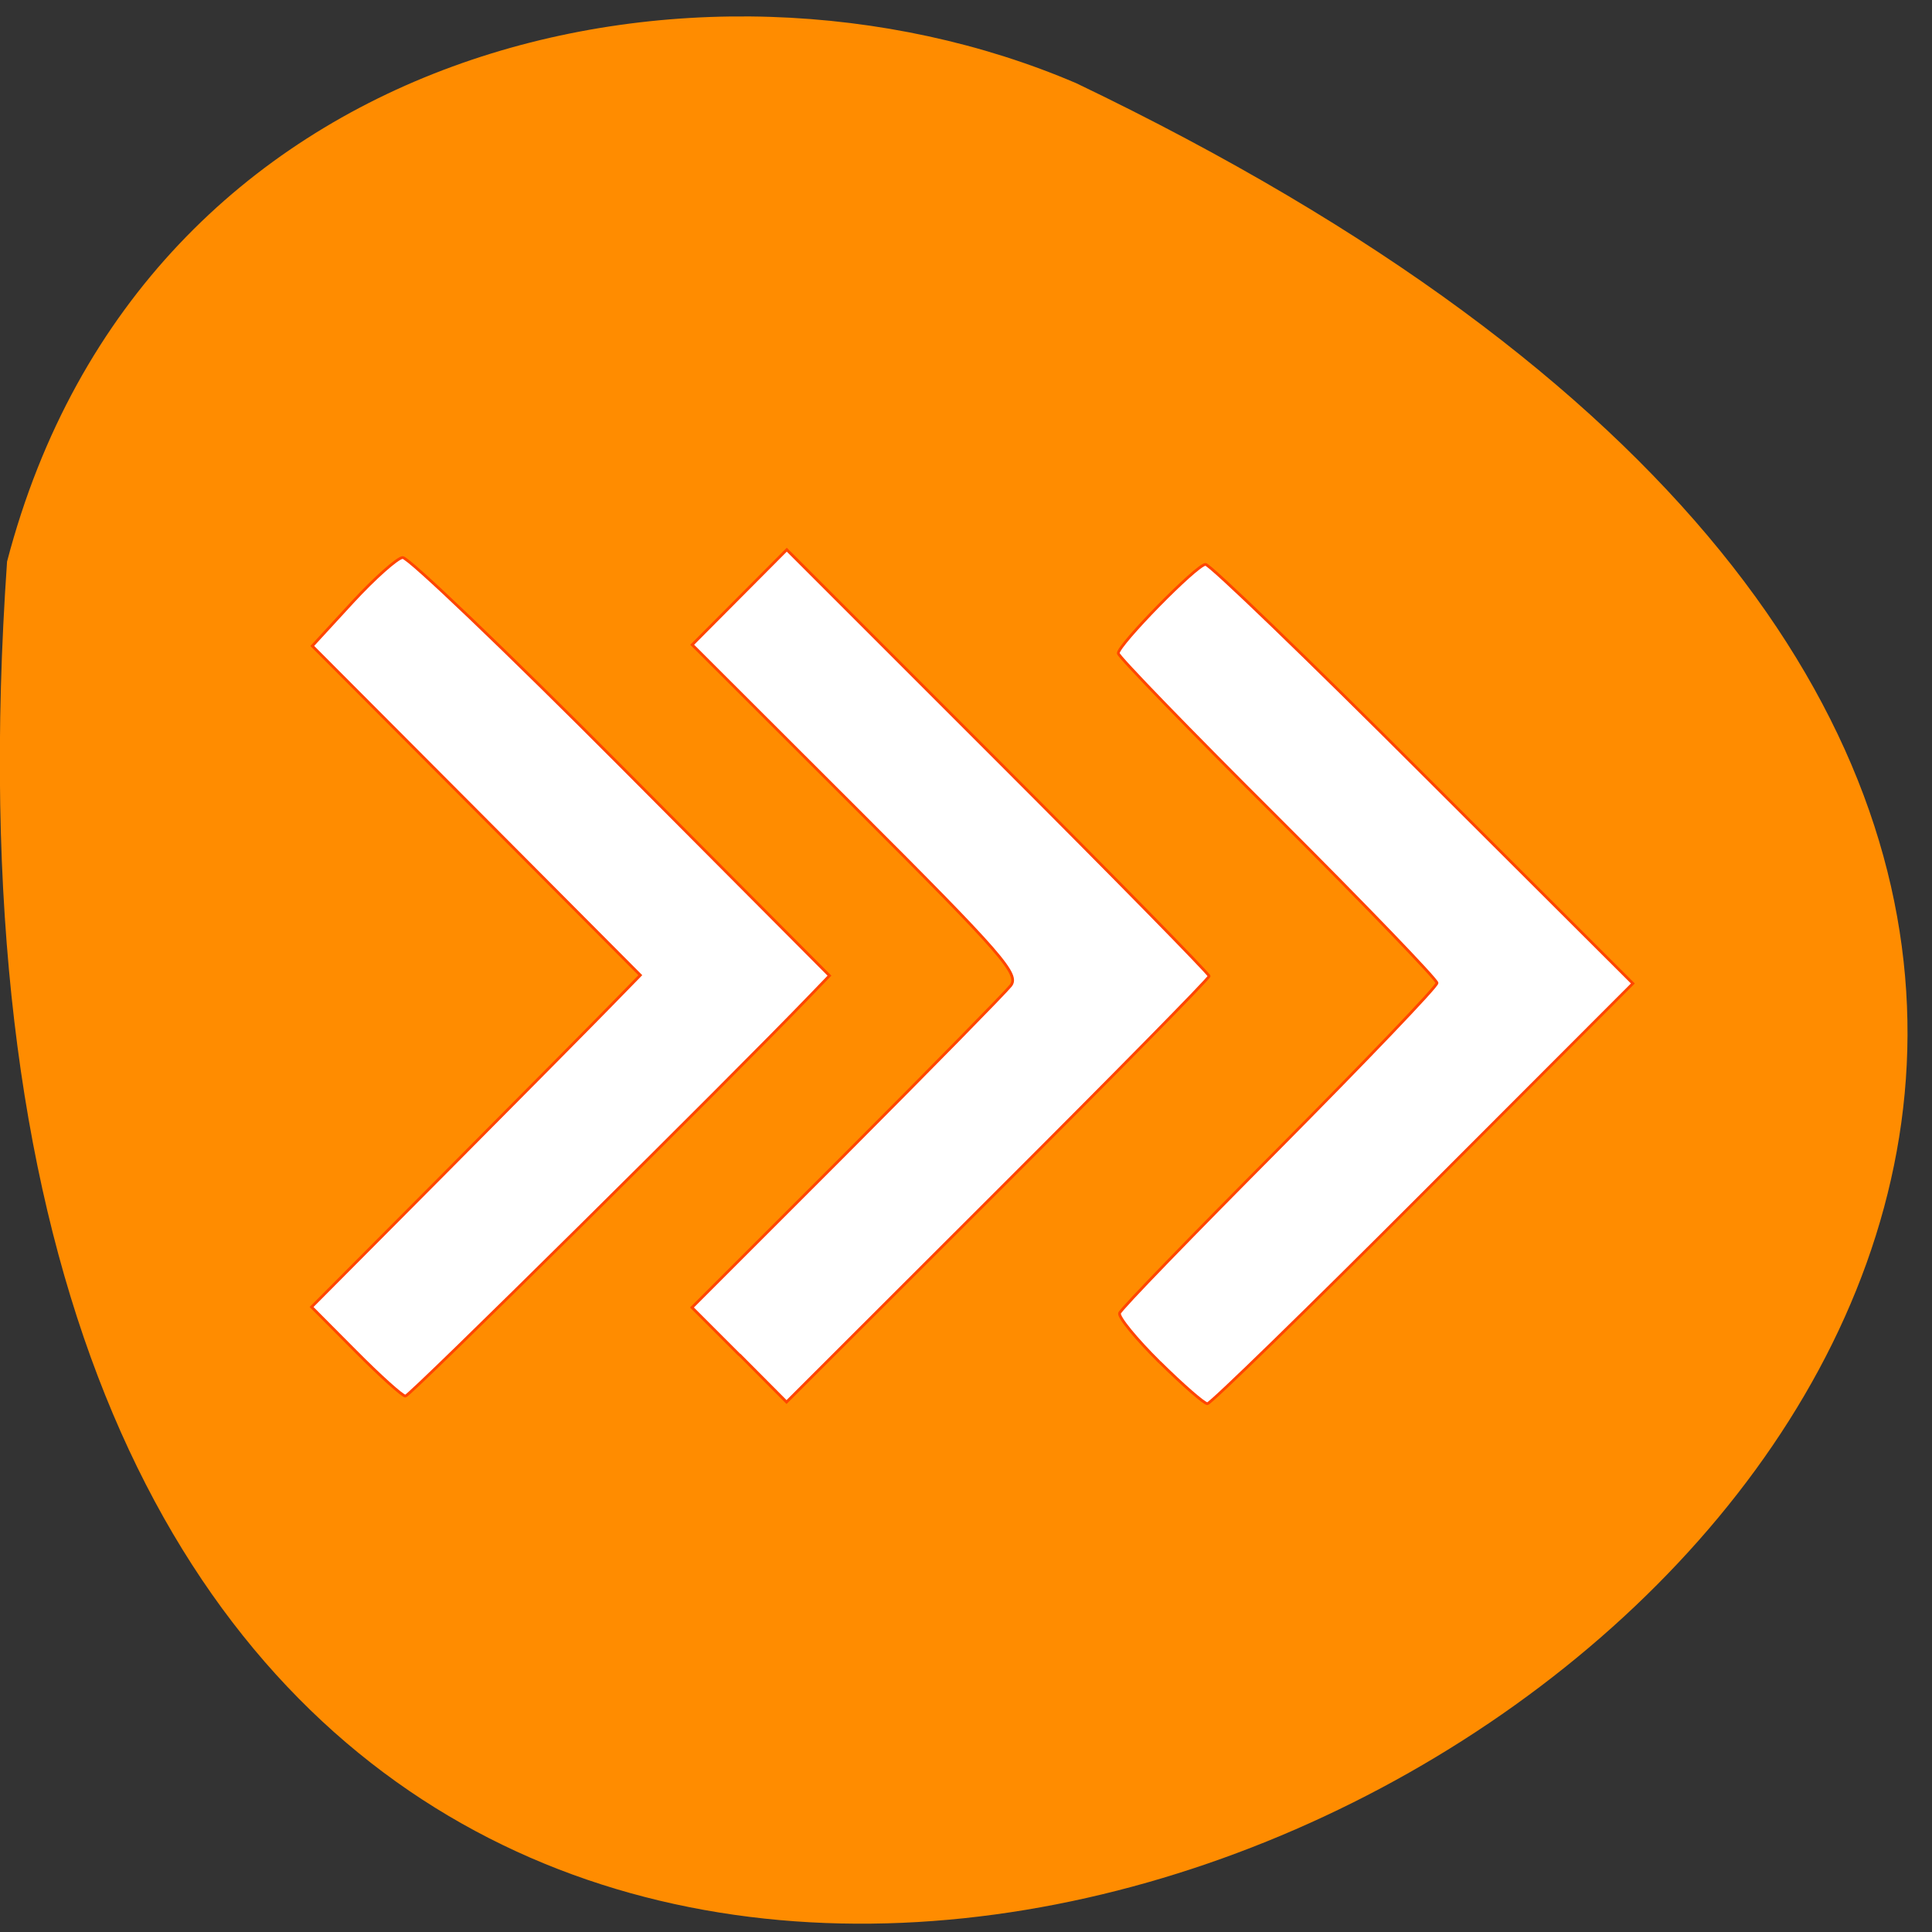 <svg xmlns="http://www.w3.org/2000/svg" viewBox="0 0 32 32"><rect x="0" y="0" width="32" height="32" fill="#333333" stroke="none"/><path d="m 0.117 9.301 c -3.164 45.43 57.957 11.379 17.711 -7.922 c -6.203 -2.66 -15.449 -0.719 -17.711 7.922" fill="#ff8c00"/><g fill="#fff" stroke="#ff4500" stroke-width="0.365" transform="scale(0.125)"><path d="m 47.16 179.09 l -5.875 -5.906 l 17.969 -18.06 c 9.875 -9.938 19.688 -19.844 21.781 -22 l 3.813 -3.906 l -21.719 -21.813 l -21.75 -21.813 l 5.344 -5.813 c 2.938 -3.188 5.938 -5.844 6.625 -5.906 c 0.719 -0.063 13.719 12.375 28.938 27.656 l 27.625 27.75 l -2.531 2.625 c -10.938 11.375 -53.09 53.09 -53.656 53.09 c -0.375 0 -3.344 -2.656 -6.563 -5.906"/><path d="m 97.97 179.53 l -6.281 -6.281 l 20.438 -20.438 c 11.25 -11.281 21.03 -21.25 21.781 -22.19 c 1.219 -1.5 -0.969 -4.03 -20.406 -23.438 l -21.781 -21.75 l 6.281 -6.313 l 6.25 -6.281 l 28 28 c 15.375 15.375 27.969 28.22 27.969 28.5 c 0 0.281 -12.594 13.09 -28 28.469 l -28 27.969 l -6.25 -6.281"/><path d="m 153.63 180.47 c -3.094 -3.063 -5.469 -5.969 -5.281 -6.469 c 0.156 -0.531 9.719 -10.375 21.19 -21.906 c 11.469 -11.563 20.875 -21.375 20.875 -21.844 c -0.031 -0.469 -9.531 -10.344 -21.12 -21.906 c -11.625 -11.563 -21.12 -21.375 -21.12 -21.781 c 0 -1.125 10.438 -11.781 11.563 -11.781 c 0.563 0 13.531 12.5 28.813 27.781 l 27.813 27.75 l -27.813 27.844 c -15.281 15.313 -28.16 27.844 -28.563 27.844 c -0.406 0 -3.281 -2.5 -6.344 -5.531"/></g></svg>
